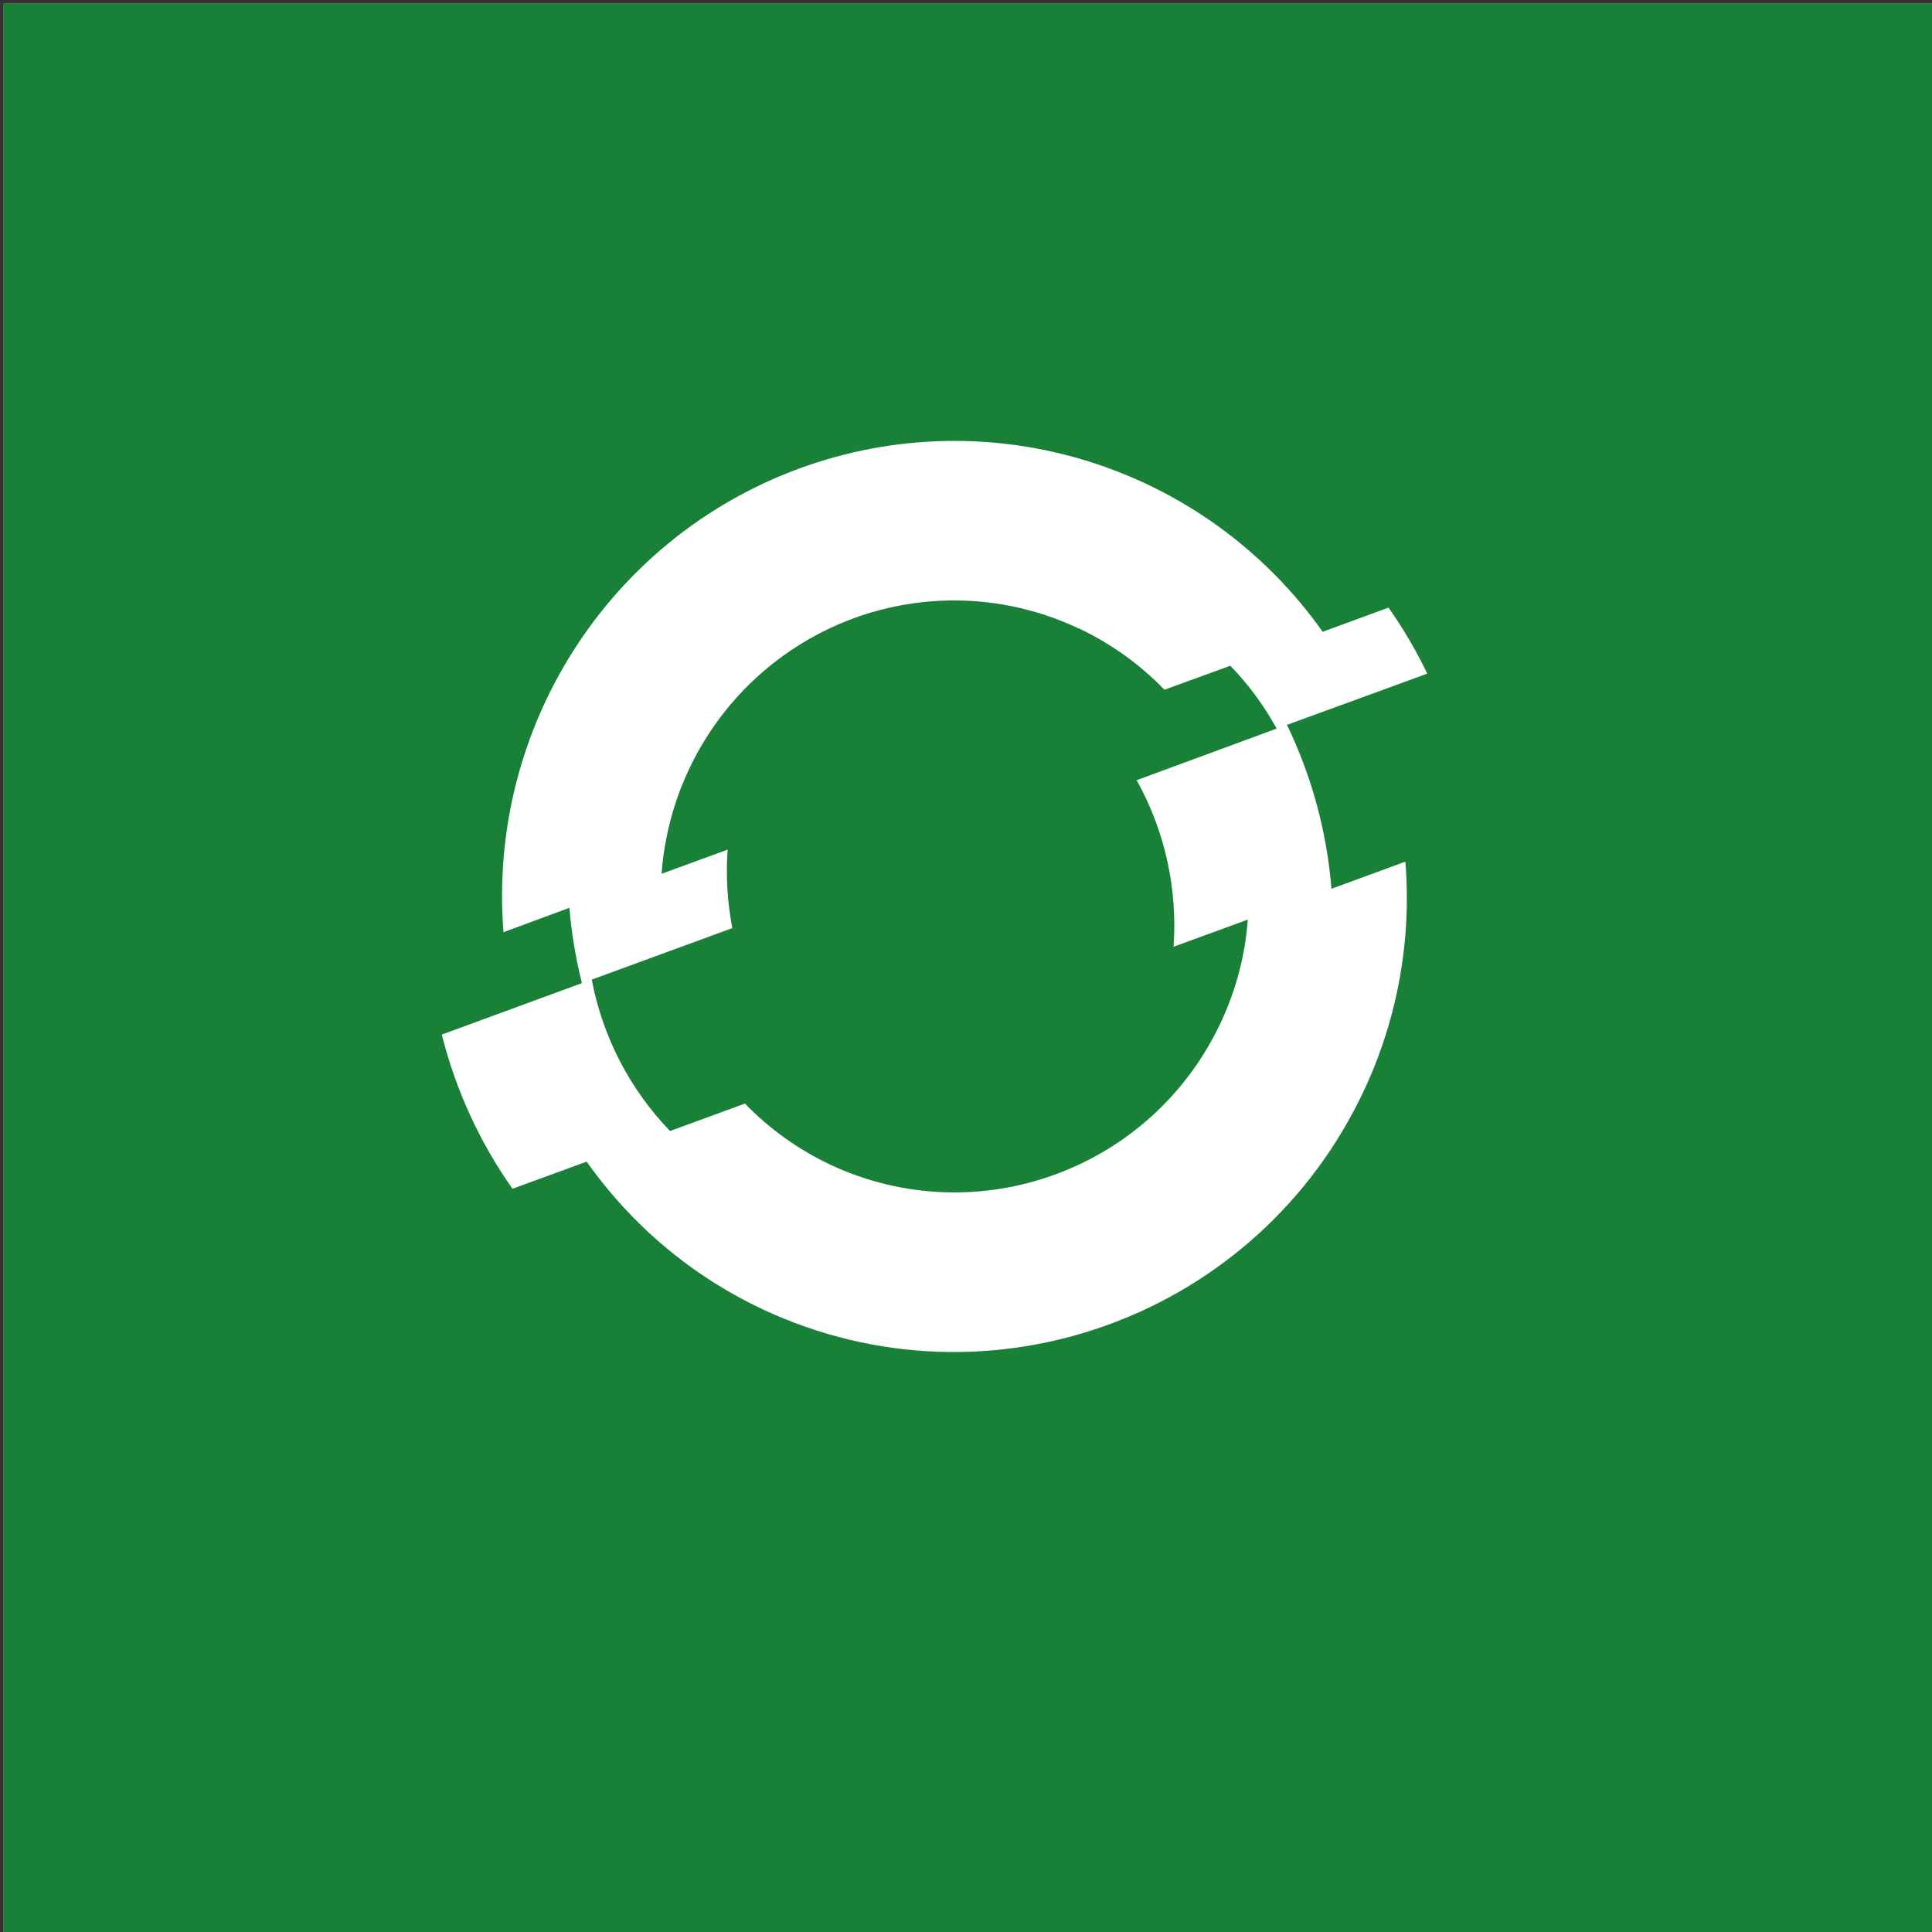 <?xml version="1.0" encoding="UTF-8"?>
<!-- Do not edit this file with editors other than draw.io -->
<!DOCTYPE svg PUBLIC "-//W3C//DTD SVG 1.1//EN" "http://www.w3.org/Graphics/SVG/1.1/DTD/svg11.dtd">
<svg xmlns="http://www.w3.org/2000/svg" style="background: #ffffff; background-color: light-dark(#ffffff, #121212); color-scheme: light;" xmlns:xlink="http://www.w3.org/1999/xlink" version="1.1" width="264px" height="264px" viewBox="-0.5 -0.5 264 264" content="&lt;mxfile host=&quot;Electron&quot; agent=&quot;Mozilla/5.0 (Macintosh; Intel Mac OS X 10_15_7) AppleWebKit/537.36 (KHTML, like Gecko) draw.io/26.2.2 Chrome/134.0.7.178 Electron/35.1.2 Safari/537.36&quot; scale=&quot;1&quot; border=&quot;0&quot; version=&quot;26.2.2&quot;&gt;&#10;  &lt;diagram name=&quot;Page-1&quot; id=&quot;rT5DFvYZ6heaukvx5moM&quot;&gt;&#10;    &lt;mxGraphModel dx=&quot;1222&quot; dy=&quot;898&quot; grid=&quot;0&quot; gridSize=&quot;10&quot; guides=&quot;1&quot; tooltips=&quot;1&quot; connect=&quot;1&quot; arrows=&quot;1&quot; fold=&quot;1&quot; page=&quot;1&quot; pageScale=&quot;1&quot; pageWidth=&quot;827&quot; pageHeight=&quot;1169&quot; background=&quot;none&quot; math=&quot;0&quot; shadow=&quot;0&quot; adaptiveColors=&quot;none&quot;&gt;&#10;      &lt;root&gt;&#10;        &lt;mxCell id=&quot;0&quot; /&gt;&#10;        &lt;mxCell id=&quot;1&quot; parent=&quot;0&quot; /&gt;&#10;        &lt;mxCell id=&quot;WenEvXvfI8VVjU_TbIcH-1&quot; value=&quot;&quot; style=&quot;shape=rect;fillColor=#198038;aspect=fixed;resizable=0;labelPosition=center;verticalLabelPosition=bottom;align=center;verticalAlign=top;strokeColor=none;fontSize=14;container=0;movable=0;rotatable=0;deletable=0;editable=0;locked=1;connectable=0;&quot; vertex=&quot;1&quot; parent=&quot;1&quot;&gt;&#10;          &lt;mxGeometry x=&quot;378&quot; y=&quot;417&quot; width=&quot;264&quot; height=&quot;264&quot; as=&quot;geometry&quot; /&gt;&#10;        &lt;/mxCell&gt;&#10;        &lt;mxCell id=&quot;WenEvXvfI8VVjU_TbIcH-2&quot; value=&quot;&quot; style=&quot;fillColor=#ffffff;strokeColor=none;dashed=0;outlineConnect=0;html=1;labelPosition=center;verticalLabelPosition=bottom;verticalAlign=top;part=1;movable=0;resizable=0;rotatable=0;shape=mxgraph.ibm_cloud.logo--openshift;deletable=0;editable=0;locked=1;connectable=0;container=0;&quot; vertex=&quot;1&quot; parent=&quot;1&quot;&gt;&#10;          &lt;mxGeometry x=&quot;423&quot; y=&quot;456&quot; width=&quot;165&quot; height=&quot;166&quot; as=&quot;geometry&quot;&gt;&#10;            &lt;mxPoint x=&quot;12&quot; y=&quot;12&quot; as=&quot;offset&quot; /&gt;&#10;          &lt;/mxGeometry&gt;&#10;        &lt;/mxCell&gt;&#10;      &lt;/root&gt;&#10;    &lt;/mxGraphModel&gt;&#10;  &lt;/diagram&gt;&#10;&lt;/mxfile&gt;&#10;"><rect x="-0.5" y="-0.5" width="264" height="264" fill="#333333" stroke="none"/><defs/><rect fill="#ffffff" width="100%" height="100%" x="0" y="0" style="fill: light-dark(rgb(255, 255, 255), rgb(18, 18, 18));"/><g><g data-cell-id="0"><g data-cell-id="1"><g data-cell-id="WenEvXvfI8VVjU_TbIcH-1"><g><rect x="0" y="0" width="264" height="264" fill="#198038" stroke="none" pointer-events="all" style="fill: light-dark(rgb(25, 128, 56), rgb(85, 174, 112));"/></g></g><g data-cell-id="WenEvXvfI8VVjU_TbIcH-2"><g><rect x="45" y="39" width="165" height="166" fill="none" stroke="none" pointer-events="all"/><rect x="45" y="39" width="0" height="0" fill="none" stroke="none" pointer-events="all"/><path d="M 181.44 120.95 C 180.81 113.17 178.75 105.57 175.36 98.55 L 194.53 91.55 C 193.02 88.4 191.25 85.38 189.23 82.53 L 180.24 85.83 C 164.11 63.07 134.86 53.94 108.75 63.51 C 82.64 73.08 66.09 99.01 68.3 126.88 L 77.31 123.55 C 77.59 127.02 78.17 130.46 79.02 133.84 L 59.87 140.87 C 61.77 148.44 65.04 155.58 69.53 161.94 L 79.67 158.23 L 79.68 158.25 C 85.83 166.96 94.13 173.92 103.76 178.43 C 134.72 192.91 171.5 179.44 185.97 148.32 C 190.48 138.62 192.4 127.91 191.54 117.24 Z M 166.38 139.08 C 157 159.3 133.12 168.06 113 158.67 C 108.63 156.61 104.66 153.78 101.29 150.3 L 91.06 154.05 C 85.56 148.35 81.84 141.16 80.36 133.36 L 99.57 126.32 C 98.89 122.79 98.67 119.18 98.93 115.6 L 89.9 118.9 C 90.87 105.67 98.26 93.76 109.65 87.06 C 121.04 80.36 134.97 79.73 146.91 85.38 L 146.94 85.38 C 151.31 87.44 155.26 90.28 158.62 93.75 L 167.62 90.47 C 170.1 93.03 172.23 95.92 173.95 99.06 L 154.82 106.11 C 158.68 113.04 160.43 120.95 159.86 128.87 L 170.01 125.16 C 169.65 129.98 168.42 134.7 166.38 139.08 Z" fill="#ffffff" stroke="none" pointer-events="all" style="fill: light-dark(rgb(255, 255, 255), rgb(18, 18, 18));"/></g></g></g></g></g></svg>